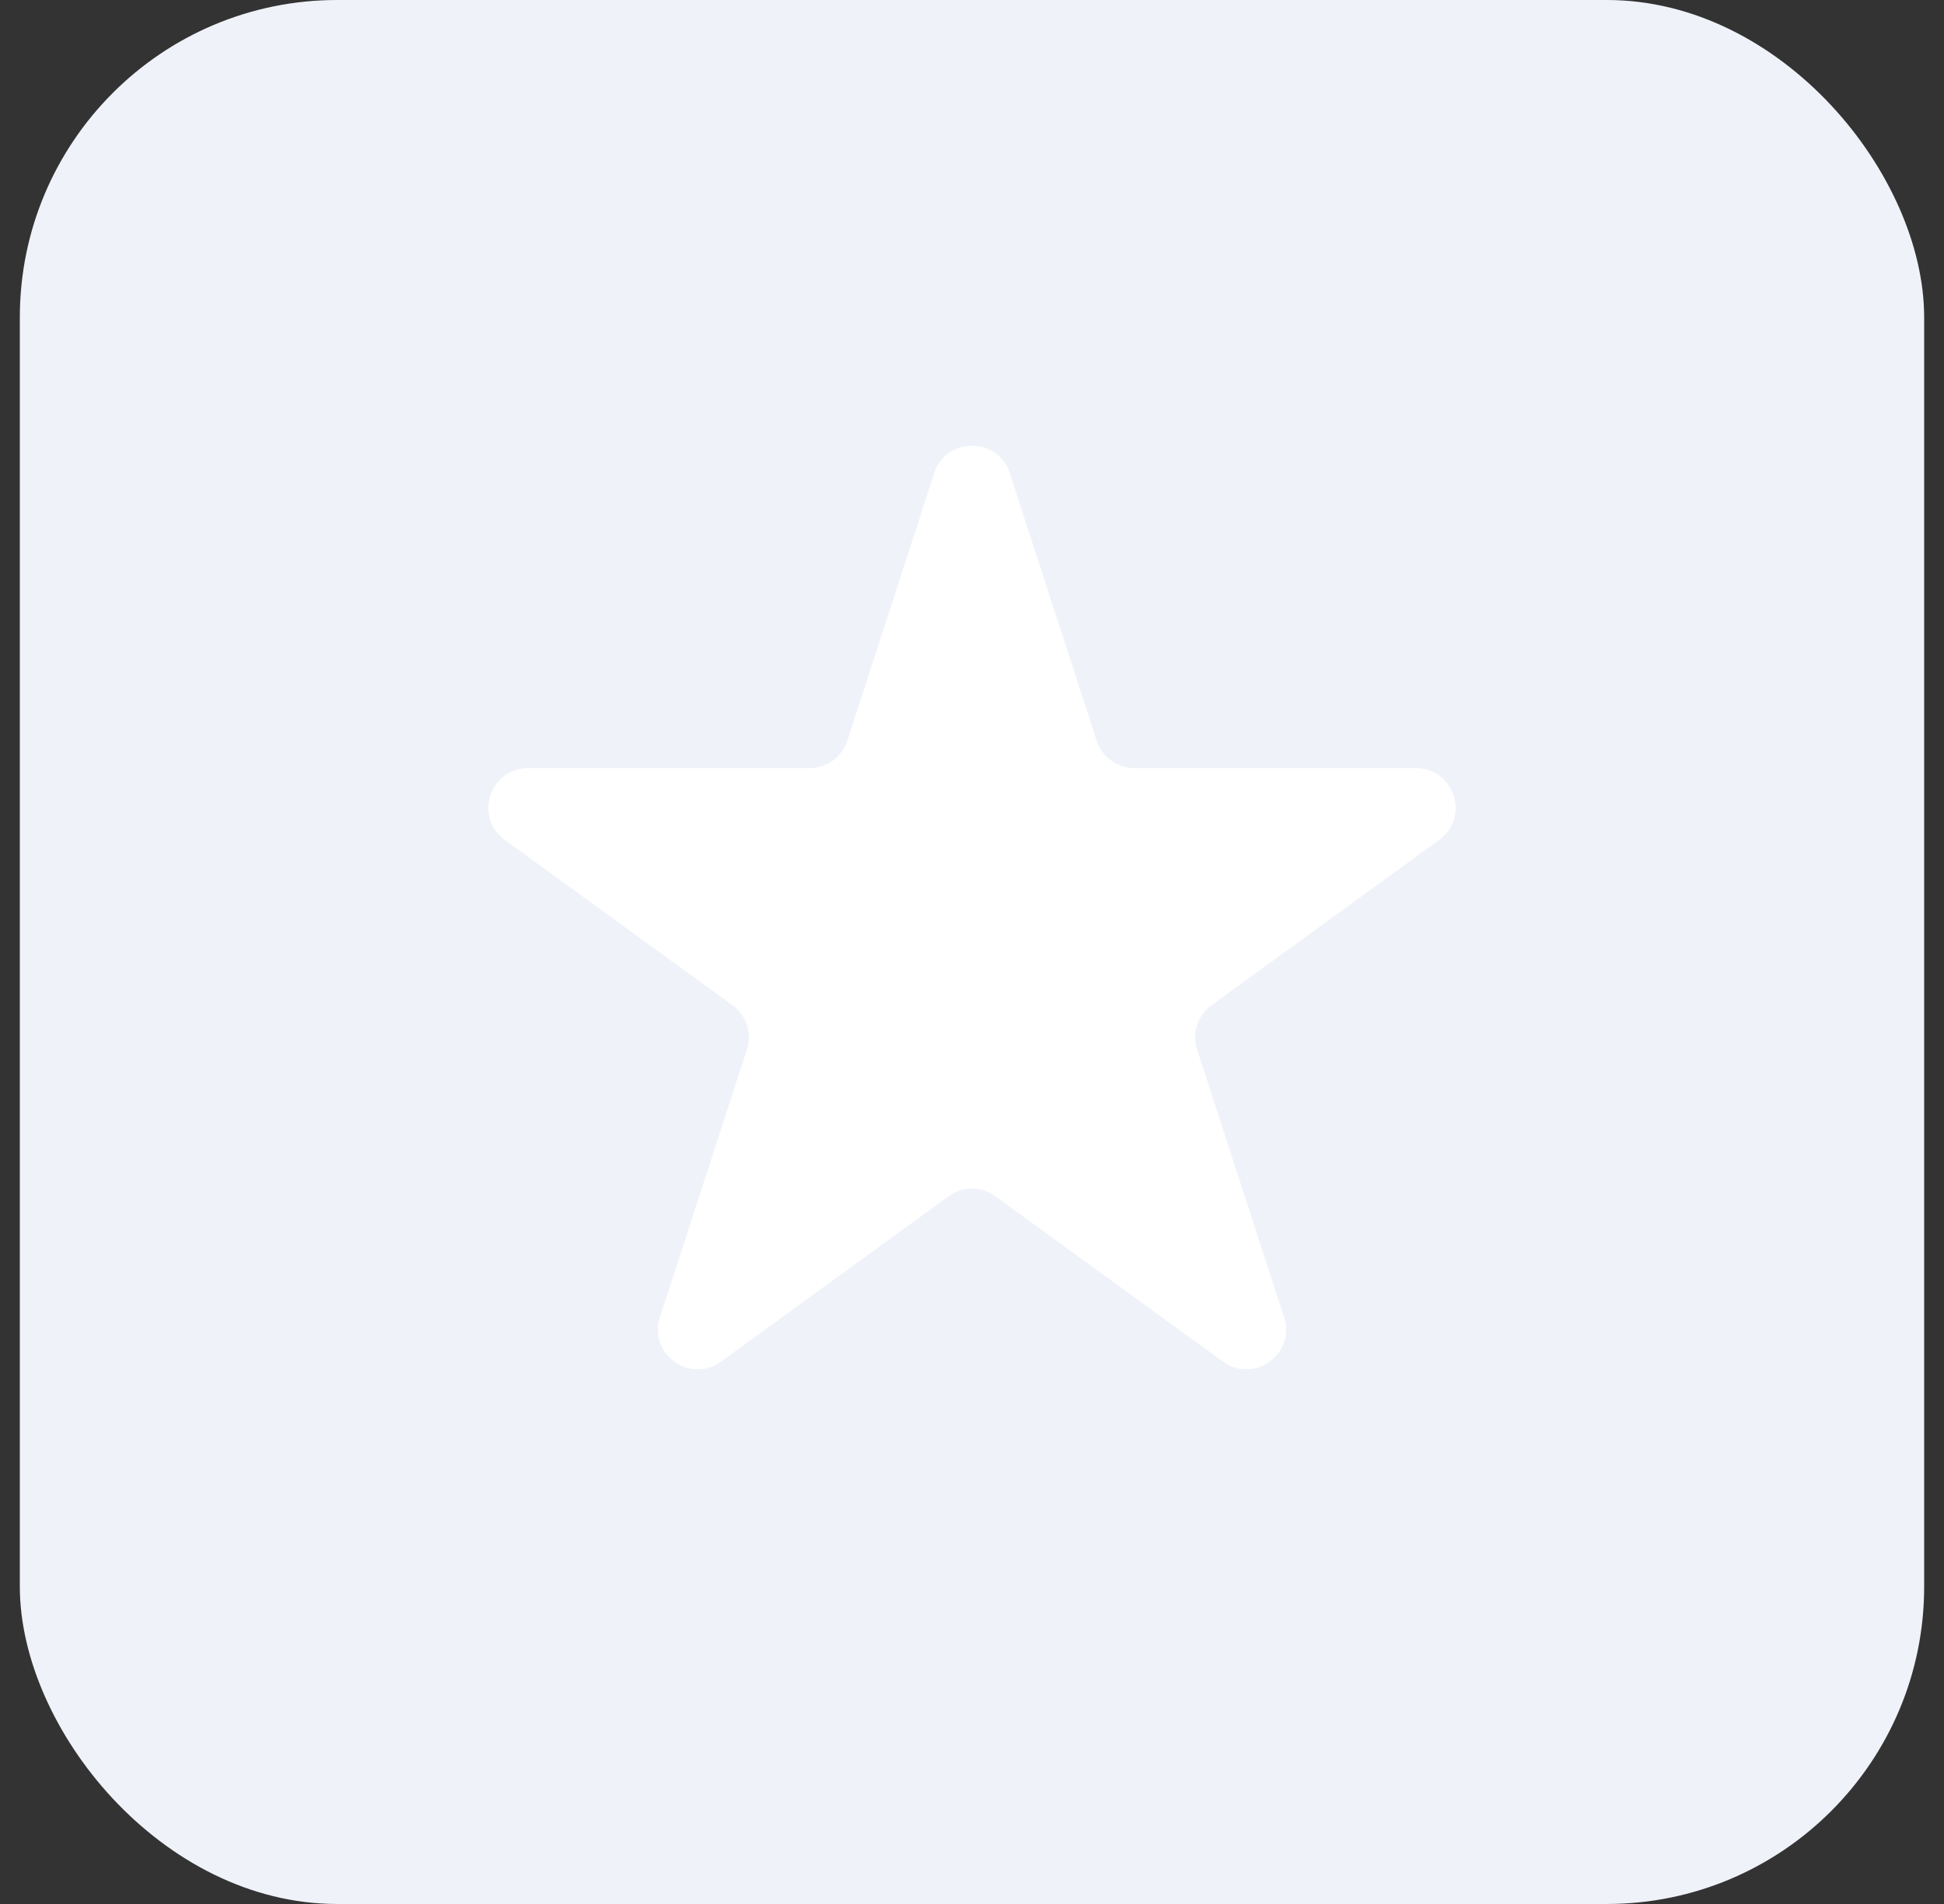 <svg width="49" height="48" viewBox="0 0 49 48" fill="none" xmlns="http://www.w3.org/2000/svg">
<rect x="0" y="0" width="49" height="48" fill="#333333" stroke="none"/>
<rect x="0.5" width="48" height="48" rx="8" fill="#EFF2F9"/>
<path d="M23.549 11.927C23.848 11.006 25.152 11.006 25.451 11.927L27.643 18.674C27.777 19.086 28.161 19.365 28.594 19.365H35.688C36.657 19.365 37.06 20.604 36.276 21.174L30.537 25.343C30.186 25.598 30.04 26.049 30.174 26.462L32.366 33.208C32.665 34.13 31.611 34.896 30.827 34.326L25.088 30.157C24.737 29.902 24.263 29.902 23.912 30.157L18.173 34.326C17.389 34.896 16.335 34.13 16.634 33.208L18.826 26.462C18.96 26.049 18.814 25.598 18.463 25.343L12.724 21.174C11.94 20.604 12.343 19.365 13.312 19.365H20.406C20.839 19.365 21.223 19.086 21.357 18.674L23.549 11.927Z" fill="white"/>
</svg>
